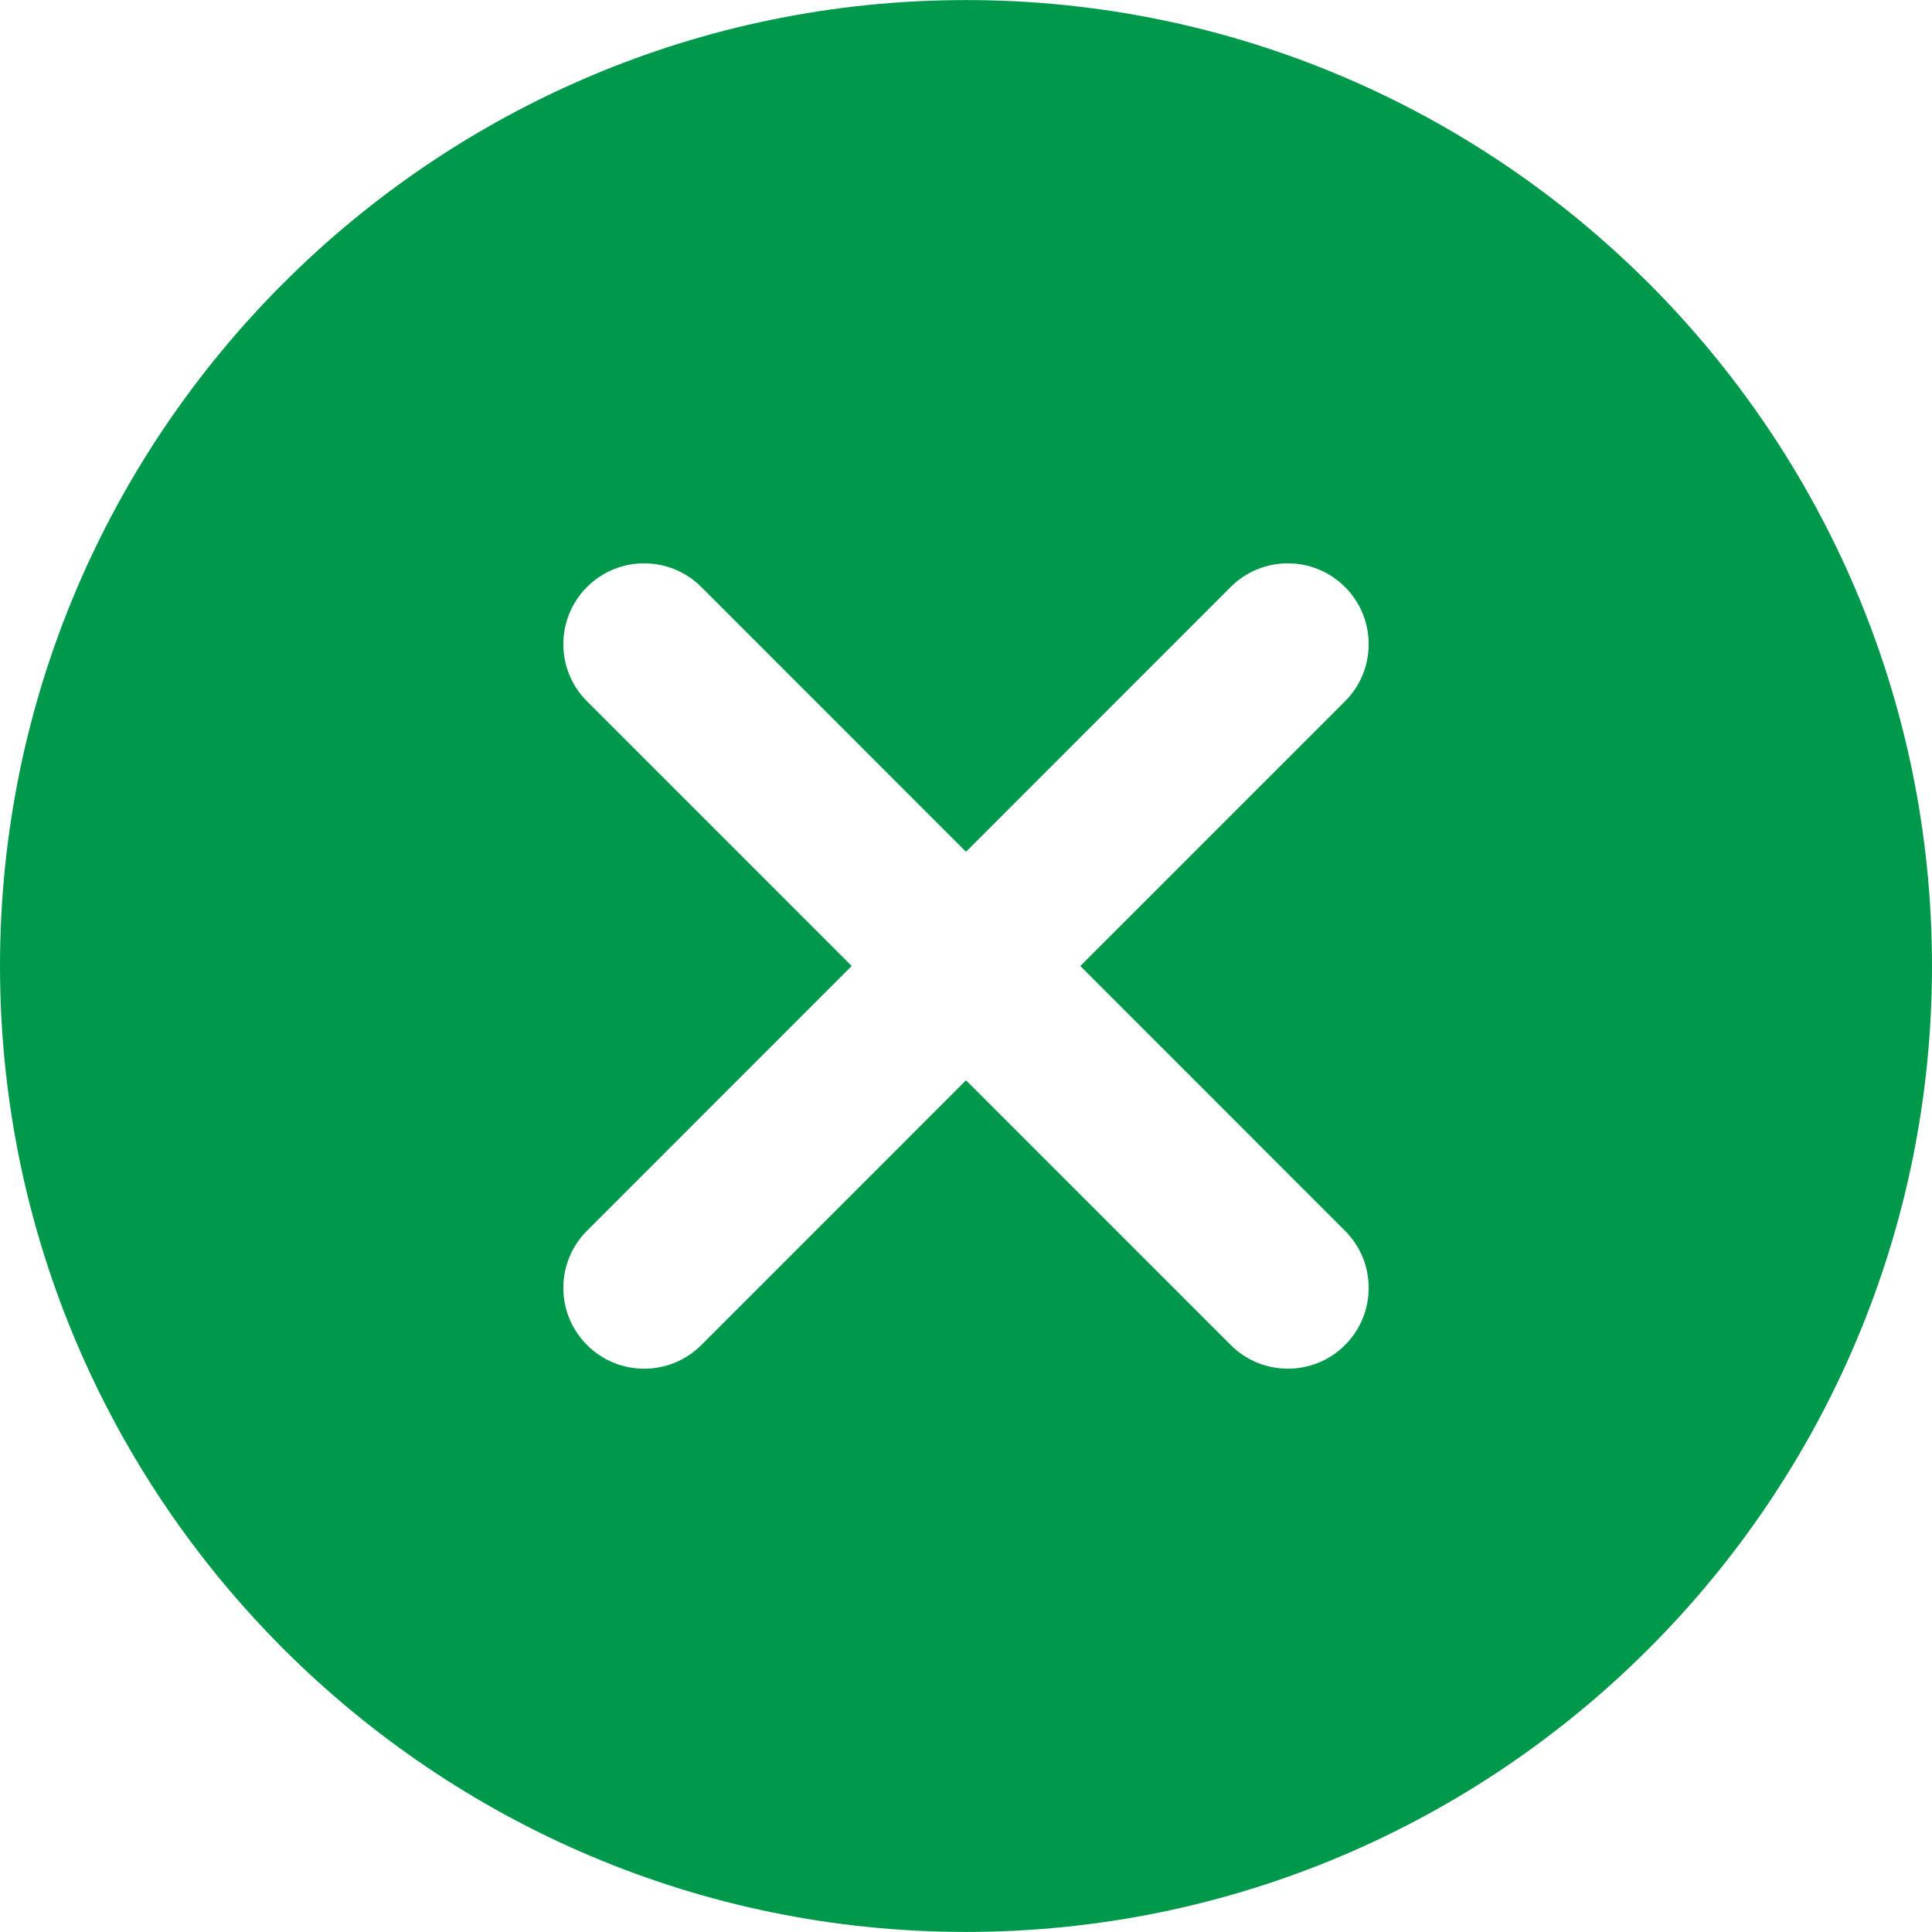 <svg width="30" height="30" viewBox="0 0 30 30" fill="none" xmlns="http://www.w3.org/2000/svg">
<g clip-path="url(#clip0_243_48)">
<path fill-rule="evenodd" clip-rule="evenodd" d="M15 0.001C23.271 0.001 30 6.73 30 15C30 23.271 23.271 29.999 15 29.999C6.729 29.999 0 23.271 0 15C0 6.73 6.729 0.001 15 0.001ZM19.11 9.115L15 13.226L10.89 9.115C10.4 8.625 9.605 8.625 9.115 9.115C8.625 9.605 8.625 10.4 9.115 10.89L13.225 15L9.115 19.111C8.625 19.601 8.625 20.395 9.115 20.885C9.605 21.376 10.399 21.376 10.89 20.886L15 16.775L19.11 20.885C19.6 21.375 20.395 21.376 20.885 20.886C21.376 20.395 21.375 19.6 20.885 19.111L16.775 15L20.885 10.89C21.375 10.401 21.376 9.606 20.885 9.115C20.395 8.625 19.6 8.625 19.11 9.115L19.11 9.115Z" fill="#00994C"/>
</g>
<defs>
<clipPath id="clip0_243_48">
<rect width="30" height="30" fill="white"/>
</clipPath>
</defs>
</svg>
